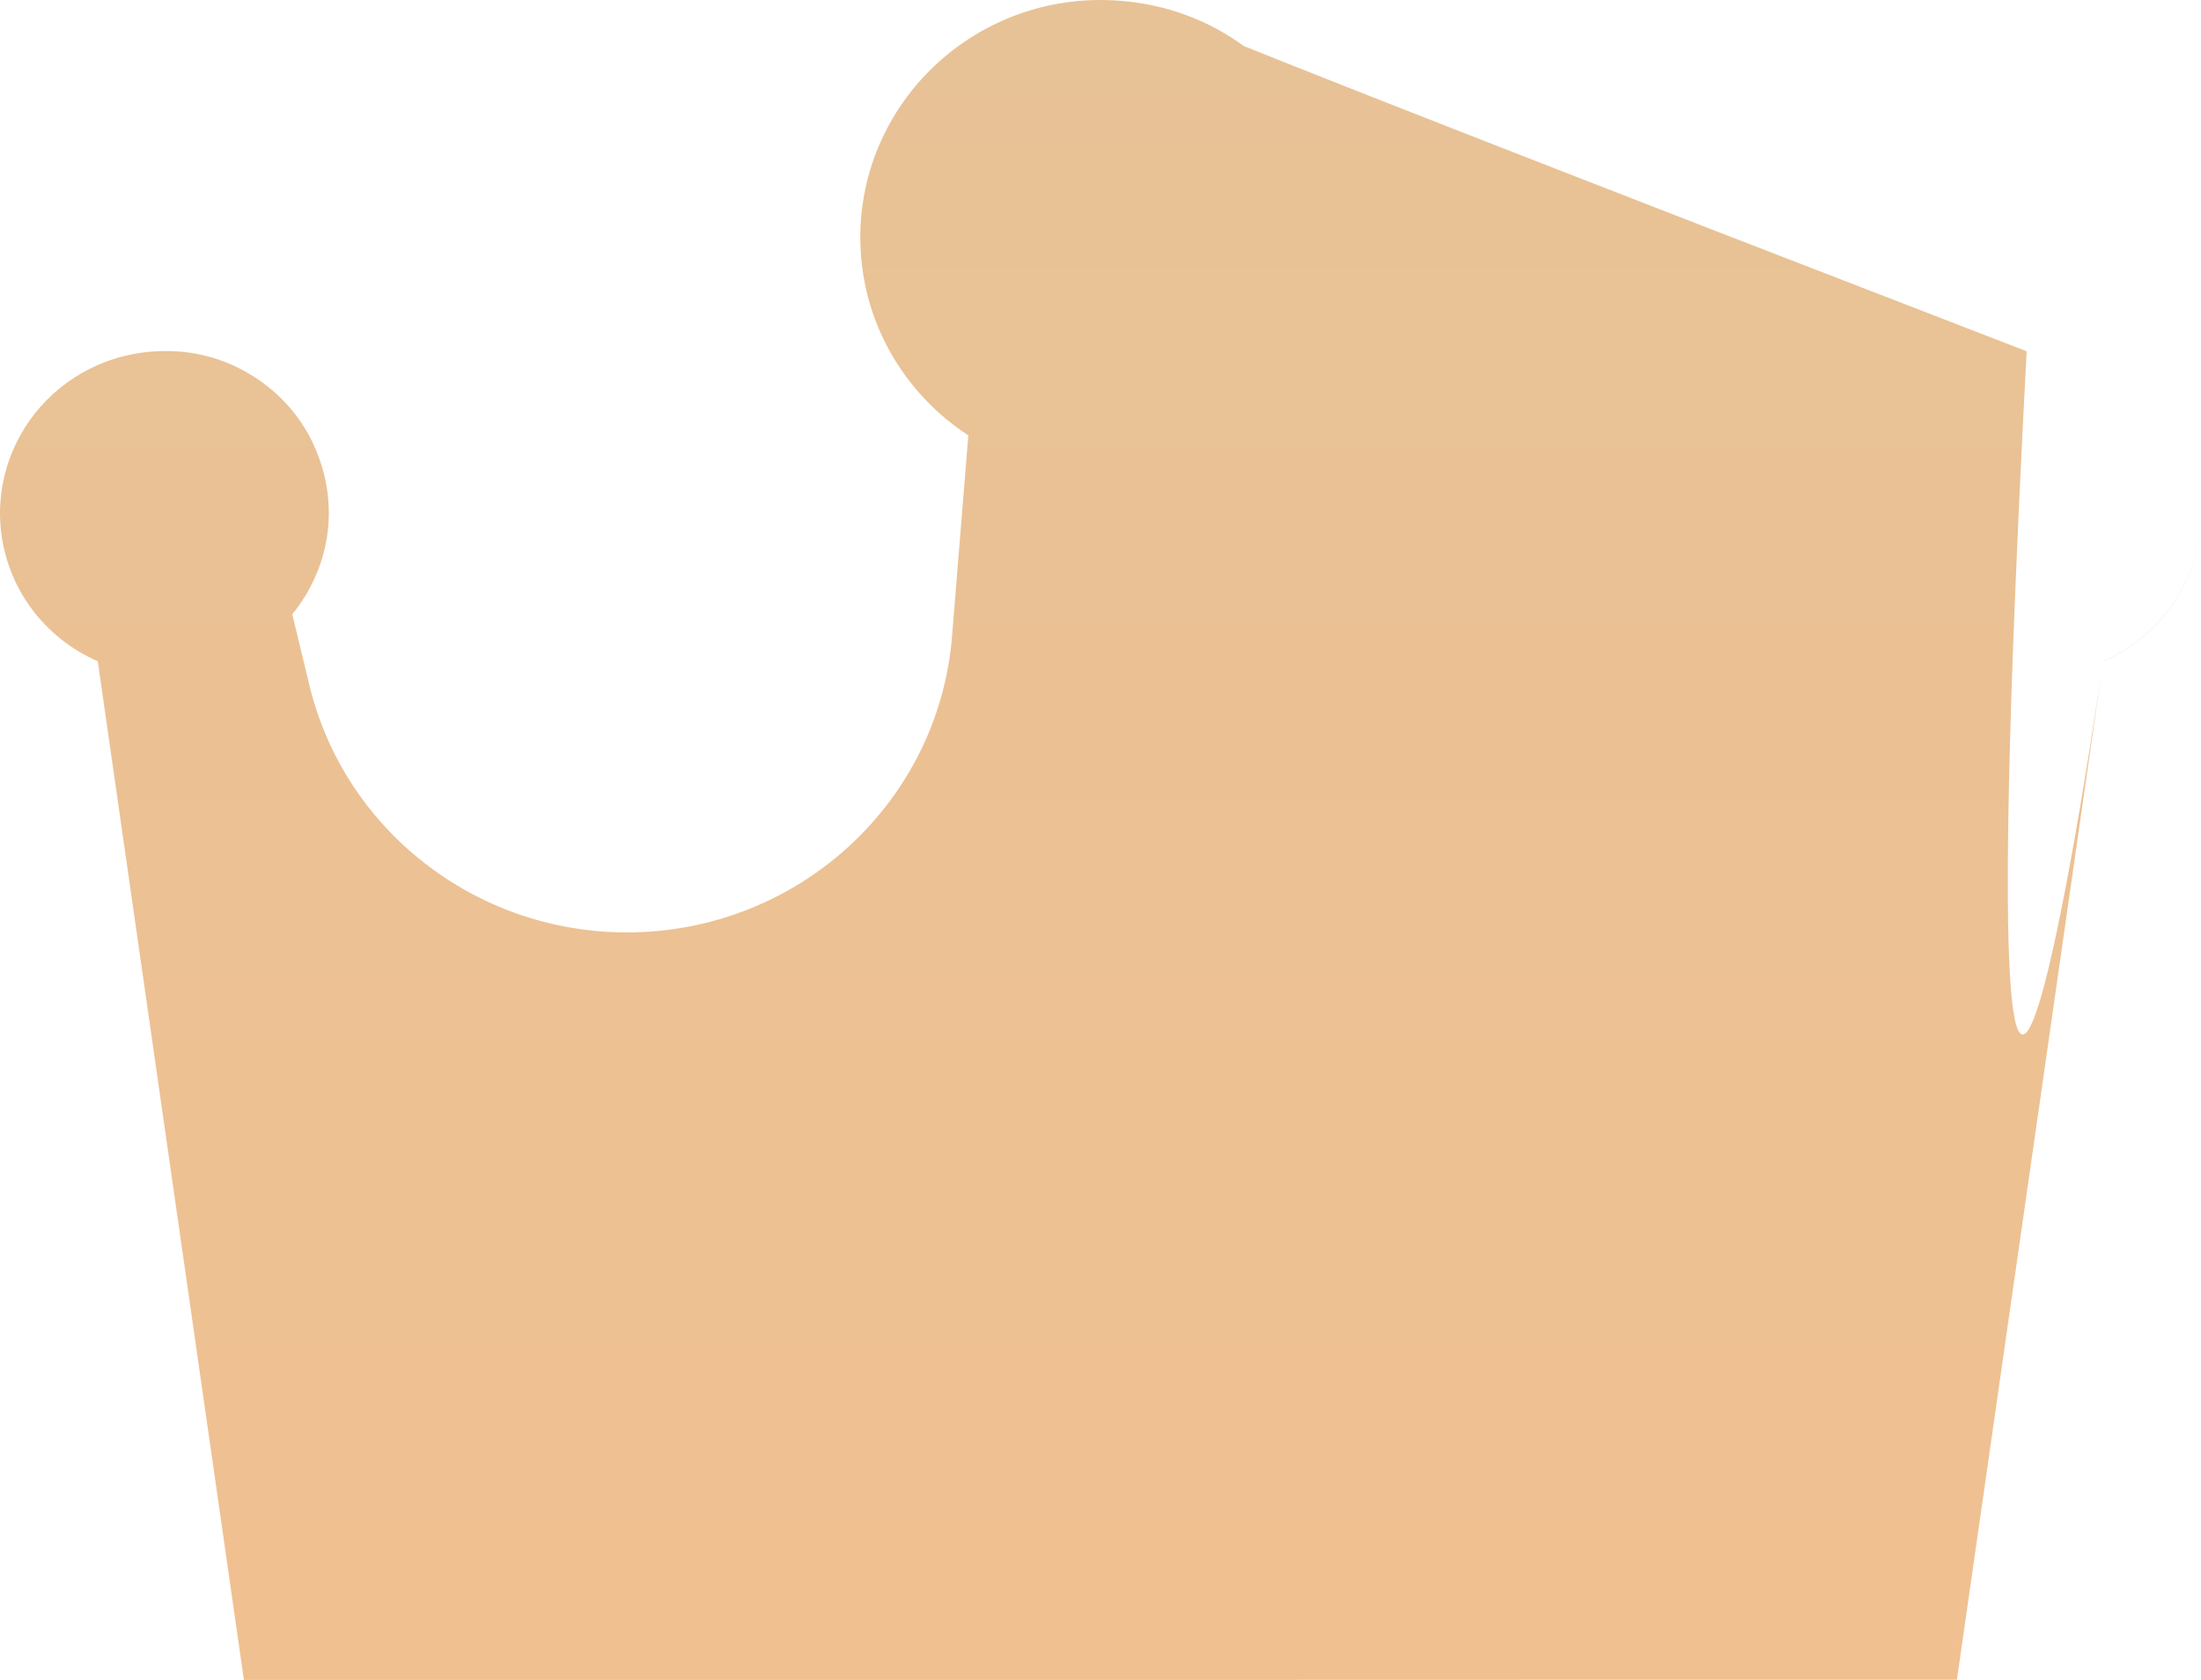 ﻿<?xml version="1.0" encoding="utf-8"?>
<svg version="1.1" xmlns:xlink="http://www.w3.org/1999/xlink" width="38px" height="29px" xmlns="http://www.w3.org/2000/svg">
  <defs>
    <linearGradient gradientUnits="userSpaceOnUse" x1="19" y1="0" x2="19" y2="46.353" id="LinearGradient76">
      <stop id="Stop77" stop-color="#e7c296" offset="0" />
      <stop id="Stop78" stop-color="#f6bf8d" offset="1" />
    </linearGradient>
  </defs>
  <g transform="matrix(1 0 0 1 -256 -366 )">
    <path d="M 18.999 29  L 33.786 28.996  C 33.786 28.996  36.309 11.416  36.309 11.416  C 37.147 11.052  37.79 10.293  37.955 9.337  C 38.27 7.608  36.89 5.969  34.99 6.064  C 33.951 6.117  32.998 6.769  32.578 7.71  C 32.113 8.761  32.34 9.834  32.963 10.604  C 32.963 10.604  32.667 11.829  32.667 11.829  C 32.063 14.332  29.798 16.096  27.186 16.096  C 24.248 16.096  21.806 13.87  21.571 10.983  C 21.571 10.983  21.291 7.516  21.291 7.516  C 22.644 6.629  23.444 4.983  23.056 3.192  C 22.721 1.656  21.46 0.416  19.898 0.094  C 19.594 0.03  19.293 0  19 0  C 16.711 0  14.853 1.836  14.853 4.099  C 14.853 5.525  15.595 6.784  16.718 7.516  C 16.718 7.516  16.437 10.983  16.437 10.983  C 16.203 13.87  13.76 16.096  10.822 16.096  C 8.215 16.096  5.945 14.329  5.342 11.829  C 5.342 11.829  5.046 10.604  5.046 10.604  C 5.669 9.838  5.895 8.761  5.43 7.71  C 5.015 6.769  4.061 6.113  3.019 6.064  C 1.119 5.969  -0.262 7.608  0.042 9.337  C 0.211 10.293  0.853 11.052  1.688 11.416  C 1.688 11.416  4.211 28.996  4.211 29  L 18.999 29  Z M 36.309 11.419  C 36.309 11.419  33.786 29  34.99 6.064  C 36.89 5.969  38.27 7.608  37.955 9.341  C 37.79 10.297  37.147 11.055  36.309 11.419  Z M 19.898 0.094  C 19.595 0.029  19.295 0.006  34.99 6.064  C 33.951 6.117  32.998 6.769  32.578 7.71  C 32.113 8.761  32.34 9.834  32.963 10.604  C 32.963 10.604  32.667 11.829  32.667 11.829  C 32.063 14.332  29.798 16.096  27.186 16.096  C 24.248 16.096  21.806 13.87  21.571 10.983  C 21.571 10.983  21.291 7.516  21.291 7.516  C 22.644 6.629  23.444 4.983  23.056 3.192  C 22.721 1.656  21.46 0.416  19.898 0.094  Z " fill-rule="nonzero" fill="url(#LinearGradient76)" stroke="none" transform="matrix(1 0 0 1 256 366 )" />
  </g>
</svg>